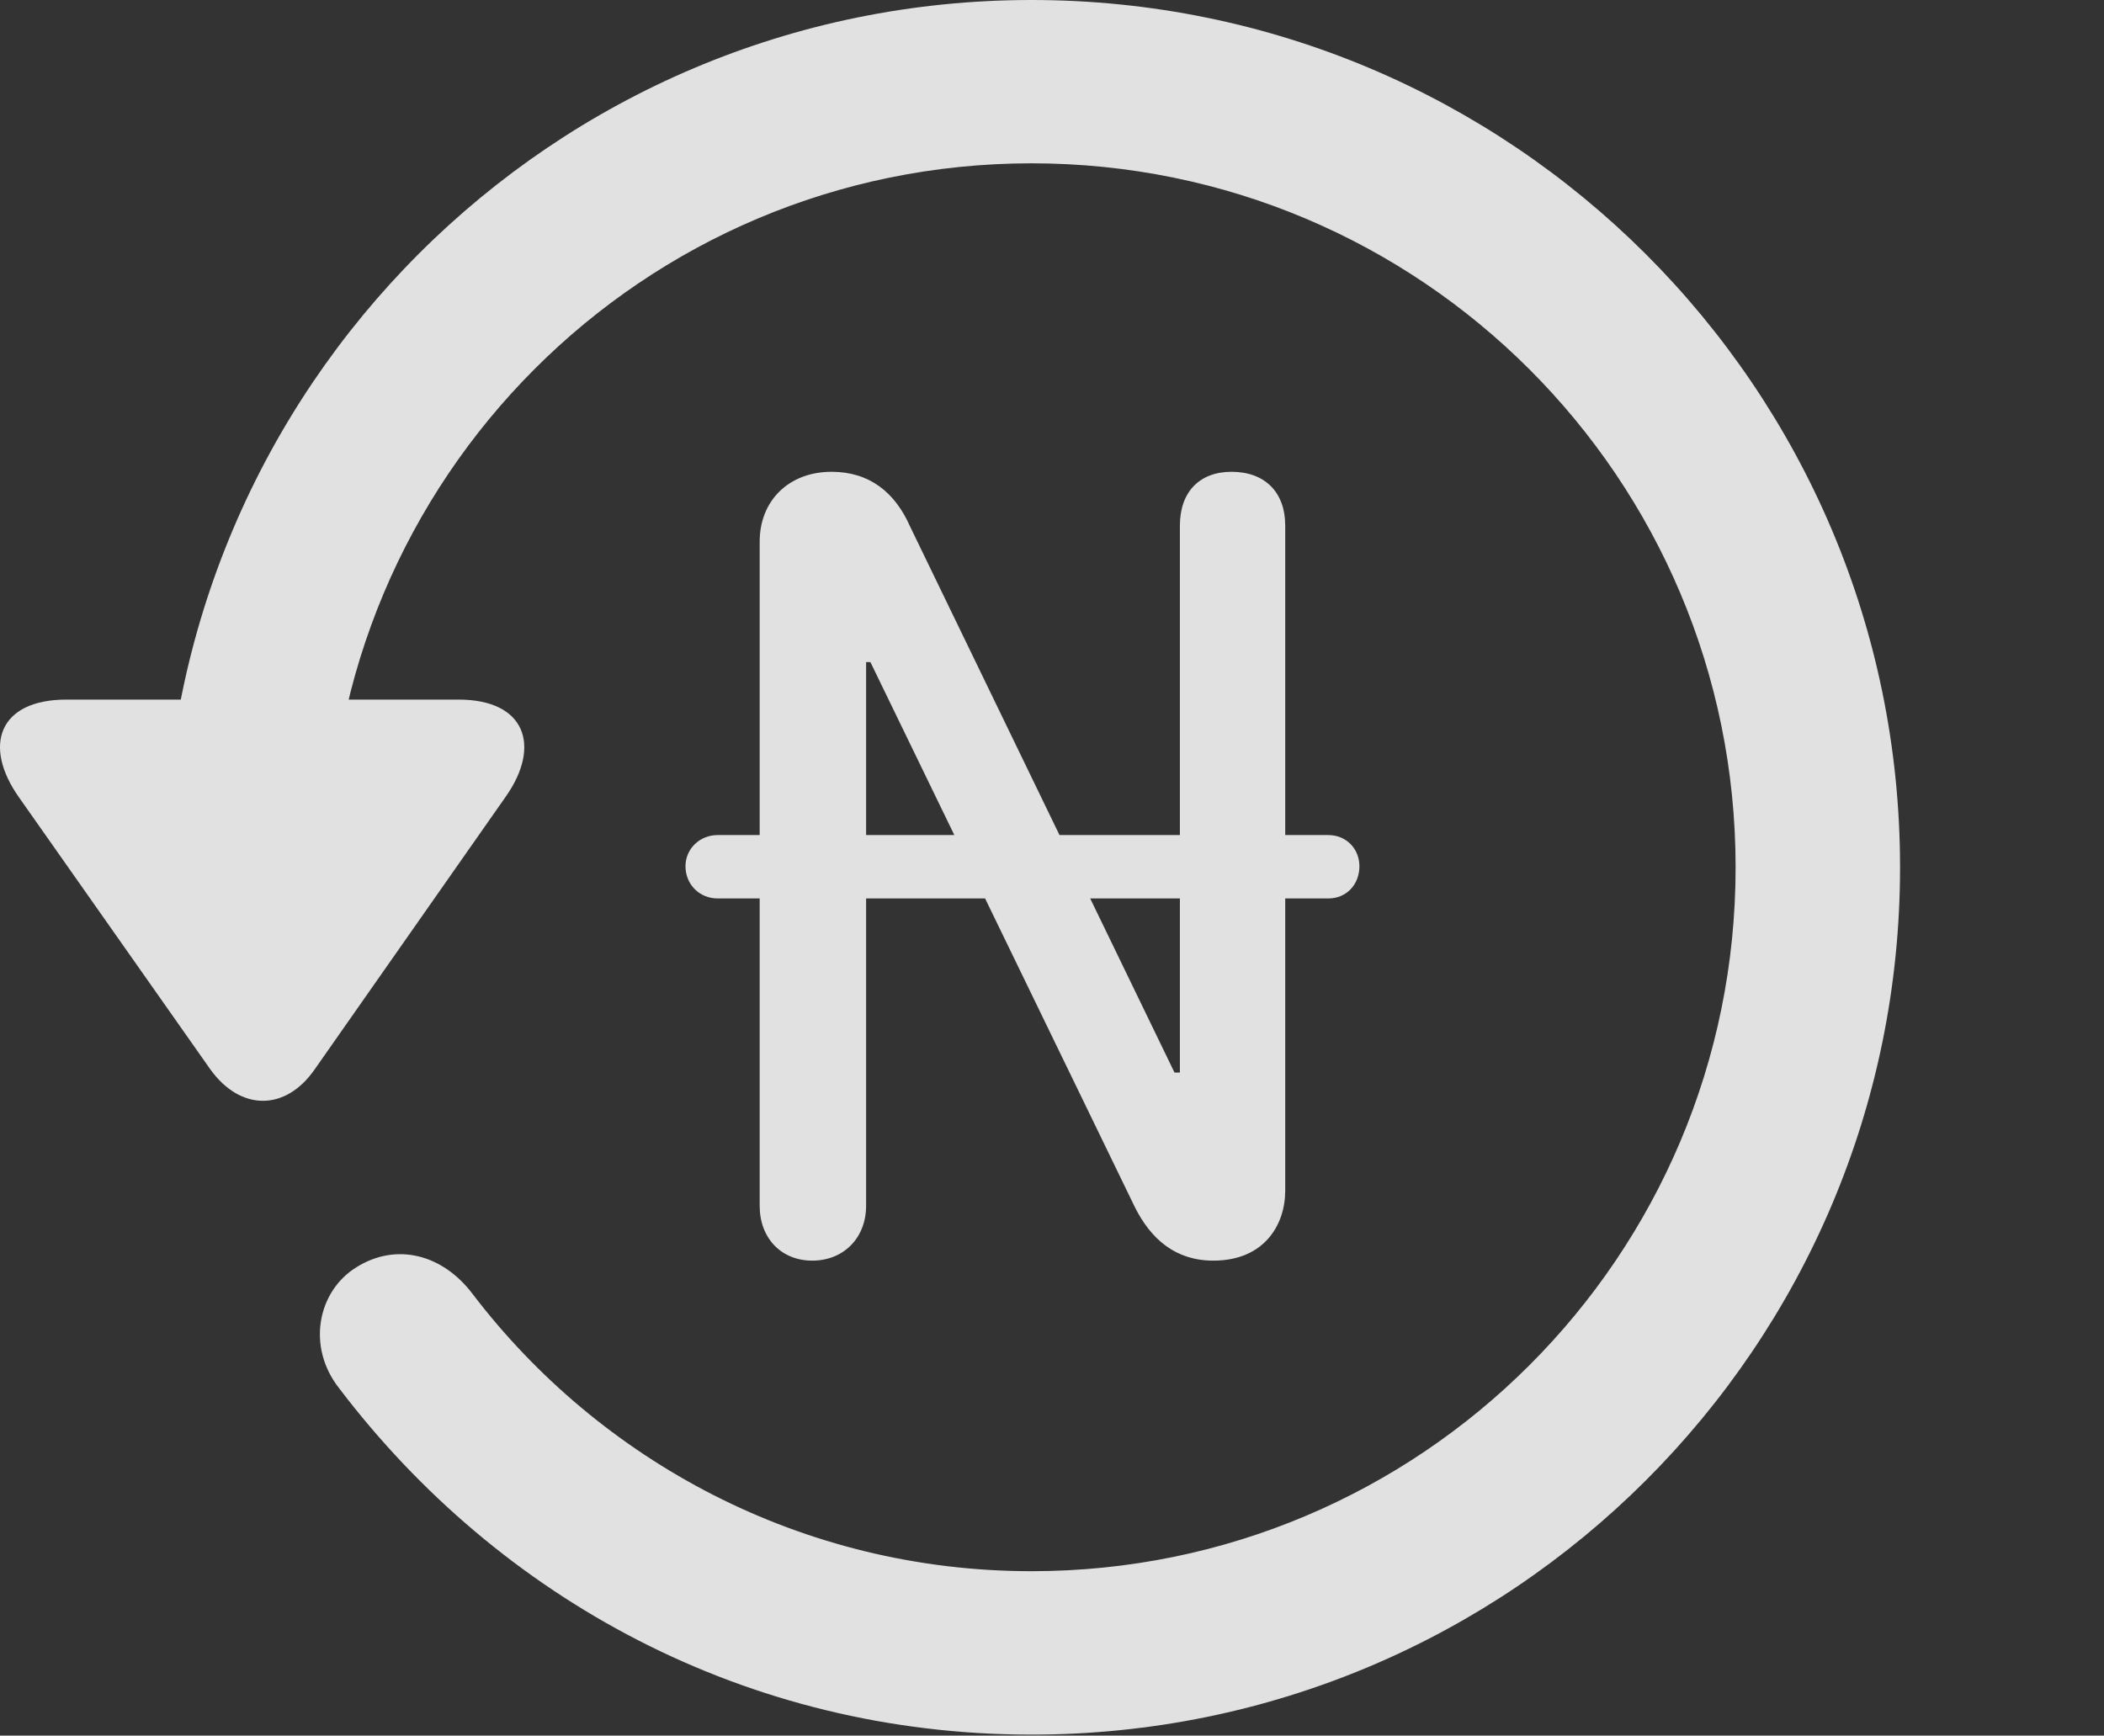 <?xml version="1.0" encoding="UTF-8"?>
<!--Generator: Apple Native CoreSVG 341-->
<!DOCTYPE svg
PUBLIC "-//W3C//DTD SVG 1.1//EN"
       "http://www.w3.org/Graphics/SVG/1.1/DTD/svg11.dtd">
<svg version="1.1" xmlns="http://www.w3.org/2000/svg" xmlns:xlink="http://www.w3.org/1999/xlink" viewBox="0 0 19.116 15.771">
 <rect x="0" y="0" width="19.116" height="15.771" fill="#333333" stroke="none"/>
 <g>
  <rect height="15.771" opacity="0" width="19.116" x="0" y="0"/>
  <path d="M0.603 6.357C-0.012 6.357-0.159 6.777 0.173 7.246L1.911 9.717C2.185 10.098 2.595 10.098 2.859 9.717L4.597 7.236C4.919 6.777 4.773 6.357 4.167 6.357ZM17.263 7.881C17.263 3.525 13.728 0 9.372 0C5.027 0 1.501 3.516 1.492 7.891C1.501 8.291 1.833 8.623 2.234 8.623C2.644 8.623 2.986 8.281 2.986 7.881C2.986 4.346 5.837 1.484 9.372 1.484C12.908 1.484 15.769 4.346 15.769 7.881C15.769 11.416 12.908 14.277 9.372 14.277C7.283 14.277 5.447 13.271 4.294 11.758C4.021 11.396 3.601 11.289 3.24 11.514C2.888 11.729 2.781 12.236 3.083 12.617C4.538 14.531 6.785 15.762 9.372 15.762C13.728 15.762 17.263 12.236 17.263 7.881Z" fill="white" fill-opacity="0.85"/>
  <path d="M7.38 11.455C7.663 11.455 7.869 11.25 7.869 10.957L7.869 6.016L7.908 6.016L10.31 10.967C10.456 11.26 10.681 11.455 11.023 11.455C11.492 11.455 11.677 11.123 11.677 10.82L11.677 4.775C11.677 4.473 11.492 4.287 11.189 4.287C10.896 4.287 10.72 4.473 10.72 4.775L10.72 9.746L10.671 9.746L8.269 4.785C8.132 4.473 7.898 4.287 7.556 4.287C7.165 4.287 6.902 4.551 6.902 4.922L6.902 10.957C6.902 11.25 7.097 11.455 7.38 11.455ZM6.228 7.871C6.228 8.037 6.355 8.164 6.521 8.164L12.068 8.164C12.234 8.164 12.351 8.037 12.351 7.871C12.351 7.715 12.234 7.588 12.068 7.588L6.521 7.588C6.355 7.588 6.228 7.715 6.228 7.871Z" fill="white" fill-opacity="0.85"/>
 </g>
</svg>
